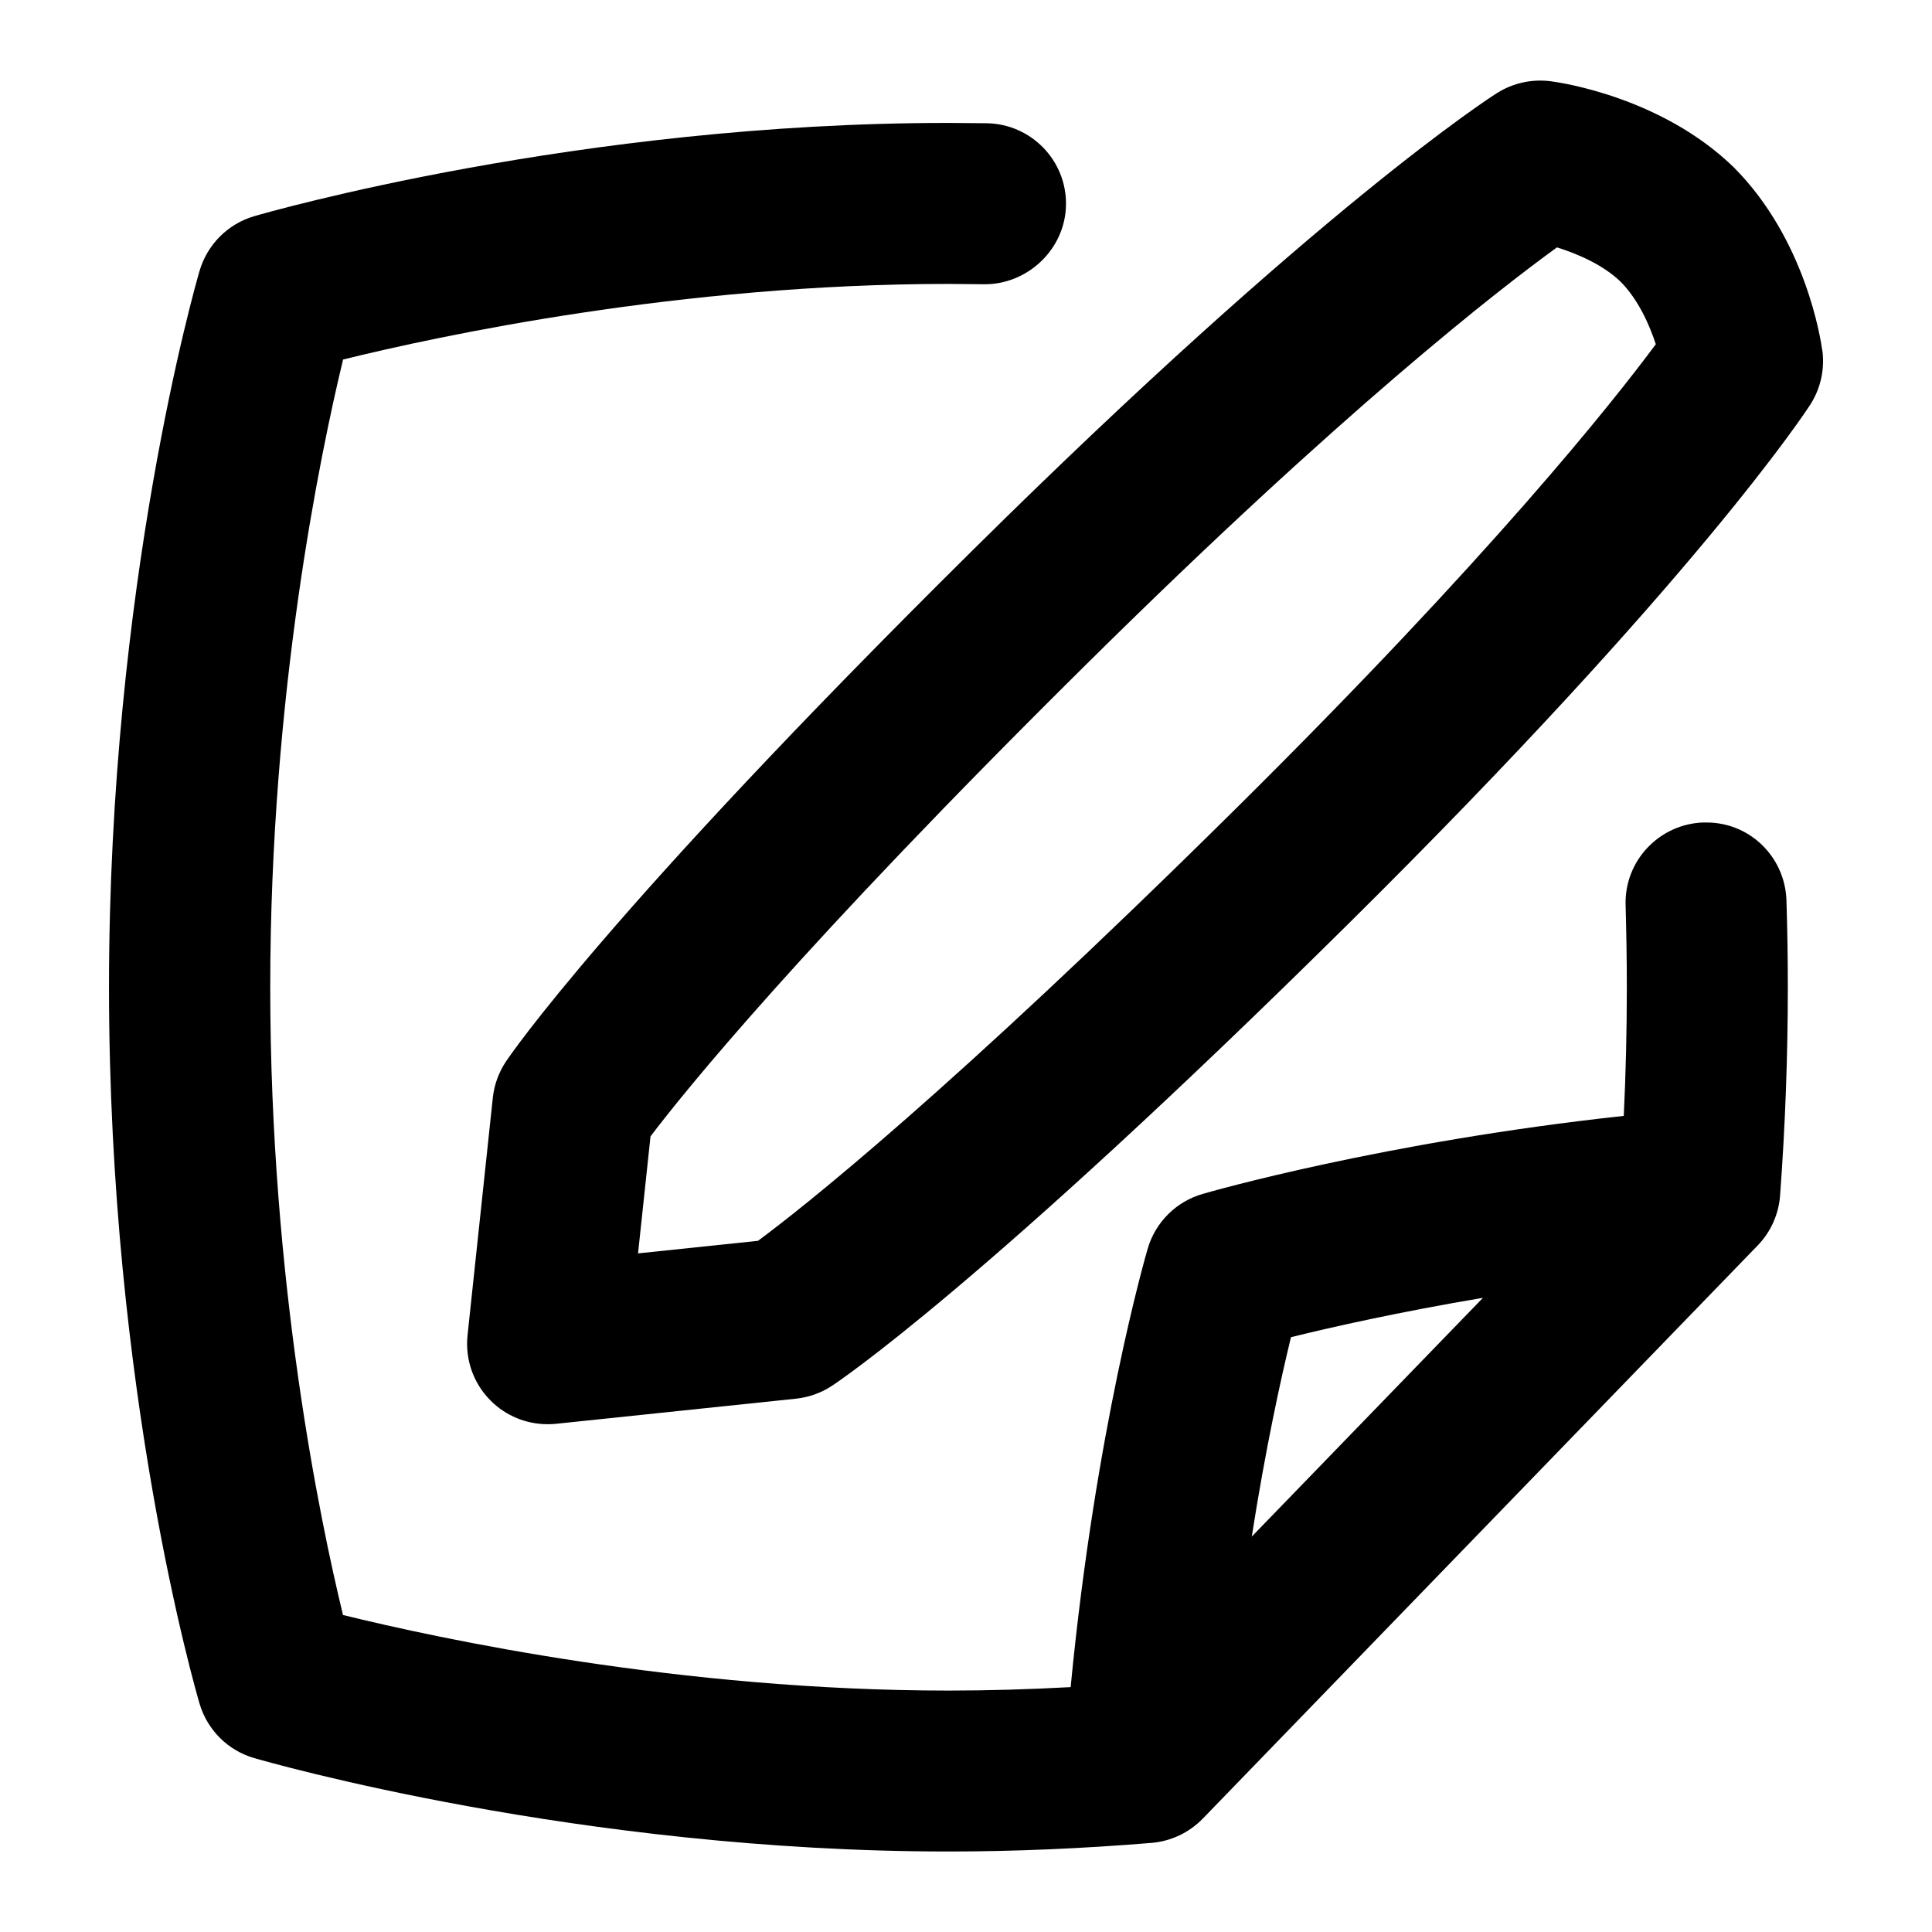 <svg width="24" height="24" viewBox="0 0 24 24" fill="none" xmlns="http://www.w3.org/2000/svg">
<path d="M21.162 10.217C20.61 10.235 20.175 10.696 20.194 11.248C20.203 11.579 20.209 11.917 20.209 12.262C20.209 12.79 20.197 13.326 20.171 13.862C17.189 14.185 15.033 14.804 14.938 14.832C14.61 14.927 14.352 15.184 14.257 15.512C14.229 15.607 13.608 17.757 13.3 20.958C12.784 20.986 12.277 21.001 11.784 21.001C8.451 21.001 5.45 20.355 4.261 20.062C3.977 18.894 3.357 15.928 3.357 12.264C3.357 8.626 3.978 5.641 4.262 4.466C5.451 4.173 8.45 3.527 11.784 3.527L12.226 3.531C12.761 3.536 13.233 3.099 13.242 2.547C13.252 1.995 12.81 1.54 12.258 1.531L11.784 1.527C7.209 1.525 3.323 2.637 3.16 2.685C2.832 2.78 2.575 3.037 2.479 3.365C2.433 3.522 1.354 7.267 1.354 12.263C1.354 17.302 2.434 21.009 2.479 21.164C2.576 21.491 2.832 21.746 3.159 21.84C3.322 21.887 7.198 23 11.78 23C12.595 23 13.445 22.964 14.305 22.893C14.546 22.873 14.771 22.766 14.941 22.592L21.834 15.472C21.997 15.304 22.096 15.083 22.113 14.849C22.177 13.986 22.209 13.116 22.209 12.263C22.209 11.897 22.203 11.538 22.192 11.186C22.174 10.633 21.718 10.197 21.16 10.218L21.162 10.217ZM18.422 16.122L15.55 19.088C15.723 17.983 15.912 17.125 16.037 16.611C16.543 16.486 17.377 16.298 18.422 16.122Z" fill="black"/>
<path d="M22.637 4.354C22.618 4.215 22.43 2.975 21.539 2.08C20.647 1.212 19.401 1.027 19.262 1.009C19.029 0.98 18.795 1.031 18.598 1.155C18.51 1.211 16.397 2.565 12.086 6.832C7.549 11.323 6.334 13.113 6.285 13.187C6.195 13.322 6.139 13.476 6.122 13.637L5.808 16.587C5.776 16.887 5.881 17.186 6.095 17.399C6.283 17.588 6.538 17.692 6.803 17.692C6.838 17.692 6.872 17.69 6.907 17.687L9.888 17.375C10.047 17.358 10.199 17.304 10.332 17.217C10.407 17.168 12.214 15.966 16.751 11.475C21.062 7.207 22.431 5.115 22.487 5.028C22.616 4.828 22.669 4.589 22.638 4.353L22.637 4.354ZM15.343 10.054C11.781 13.579 9.964 15.008 9.416 15.414L7.926 15.57L8.081 14.116C8.498 13.567 9.943 11.767 13.493 8.254C16.677 5.102 18.616 3.599 19.341 3.073C19.591 3.151 19.914 3.288 20.133 3.501C20.348 3.718 20.488 4.028 20.569 4.276C20.03 5.003 18.511 6.918 15.343 10.054Z" fill="black"/>
</svg>
